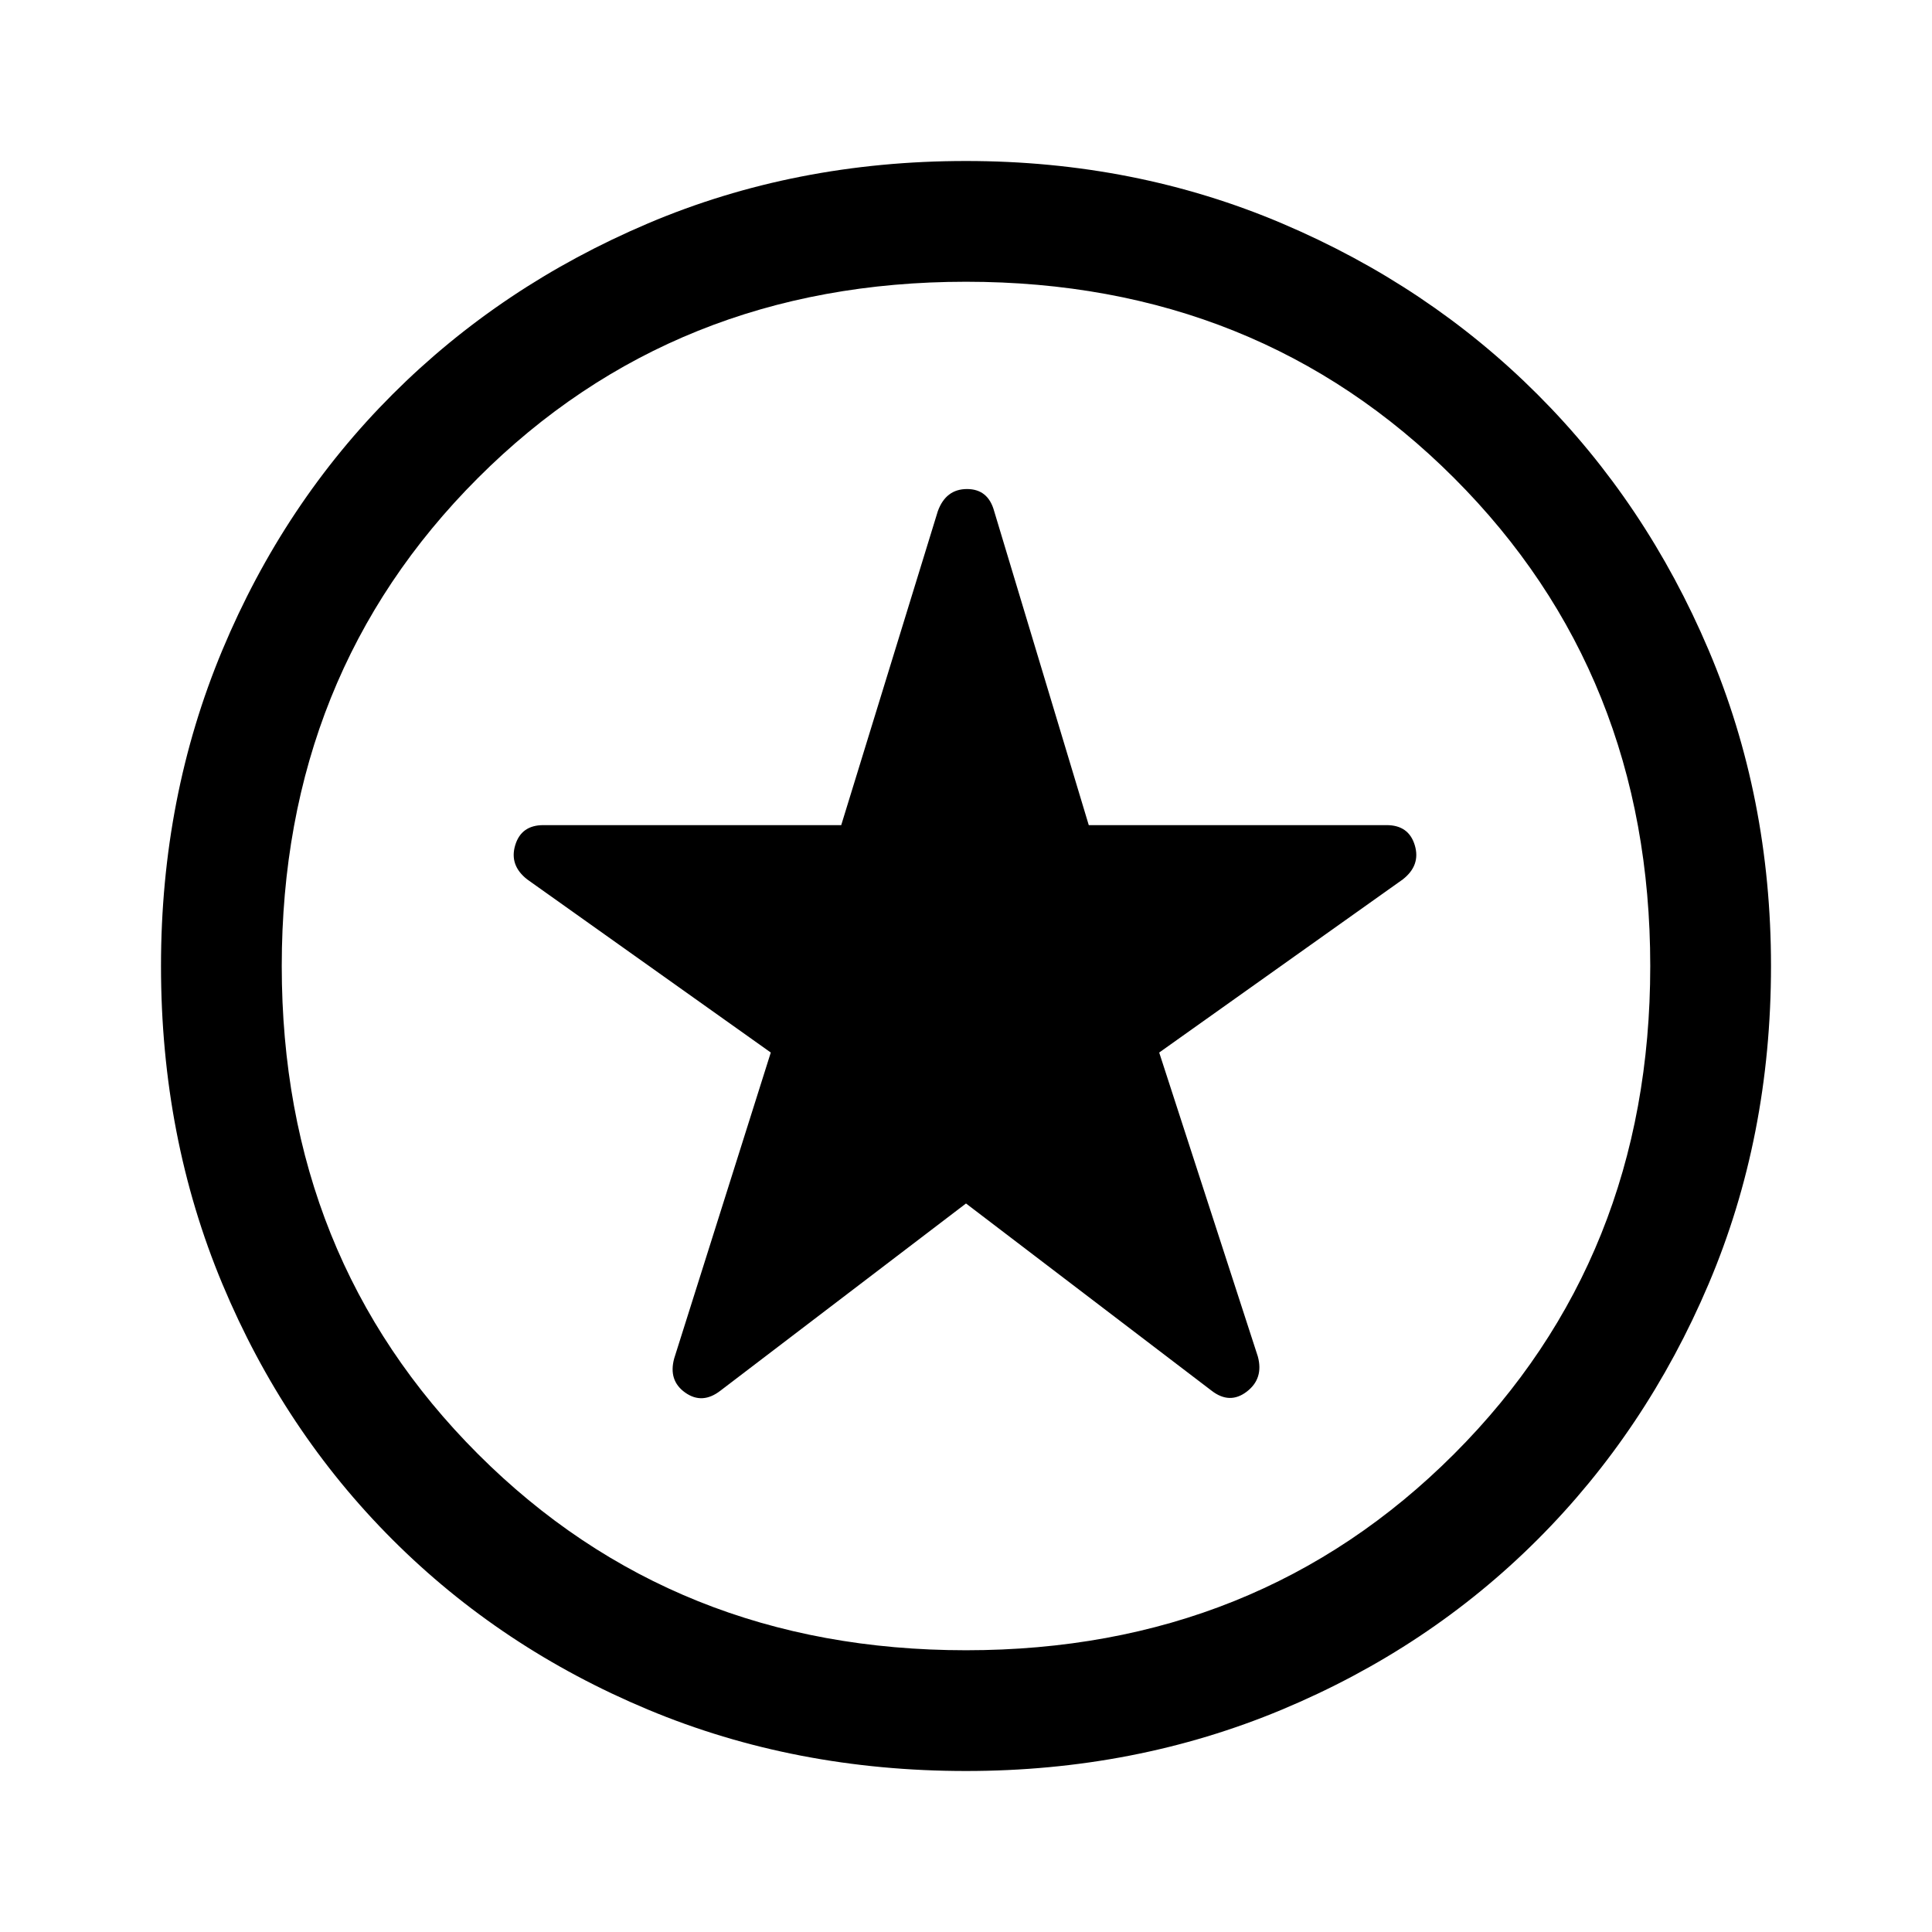 <svg viewBox="0 0 48 48" xmlns="http://www.w3.org/2000/svg"><!-- Sourced from https://fonts.google.com/icons : Icon name = stars --><path d="m24 29.9 6.1 4.65q.45.35.875.025.425-.325.275-.875l-2.45-7.55 6.05-4.3q.45-.35.3-.85-.15-.5-.7-.5h-7.4l-2.35-7.8q-.15-.55-.675-.55t-.725.55l-2.4 7.8h-7.4q-.55 0-.7.5-.15.5.3.85l6.05 4.3-2.4 7.6q-.15.55.275.85.425.3.875-.05ZM24 44q-4.25 0-7.9-1.525-3.65-1.525-6.35-4.225-2.7-2.7-4.225-6.35Q4 28.25 4 24q0-4.2 1.525-7.85Q7.05 12.5 9.75 9.8q2.7-2.7 6.35-4.25Q19.75 4 24 4q4.2 0 7.85 1.55Q35.5 7.1 38.2 9.8q2.7 2.7 4.25 6.35Q44 19.8 44 24q0 4.25-1.55 7.9-1.55 3.65-4.25 6.35-2.7 2.7-6.35 4.225Q28.2 44 24 44Zm0-20Zm0 17q7.25 0 12.125-4.875T41 24q0-7.25-4.875-12.125T24 7q-7.25 0-12.125 4.875T7 24q0 7.25 4.875 12.125T24 41Z"/></svg>
